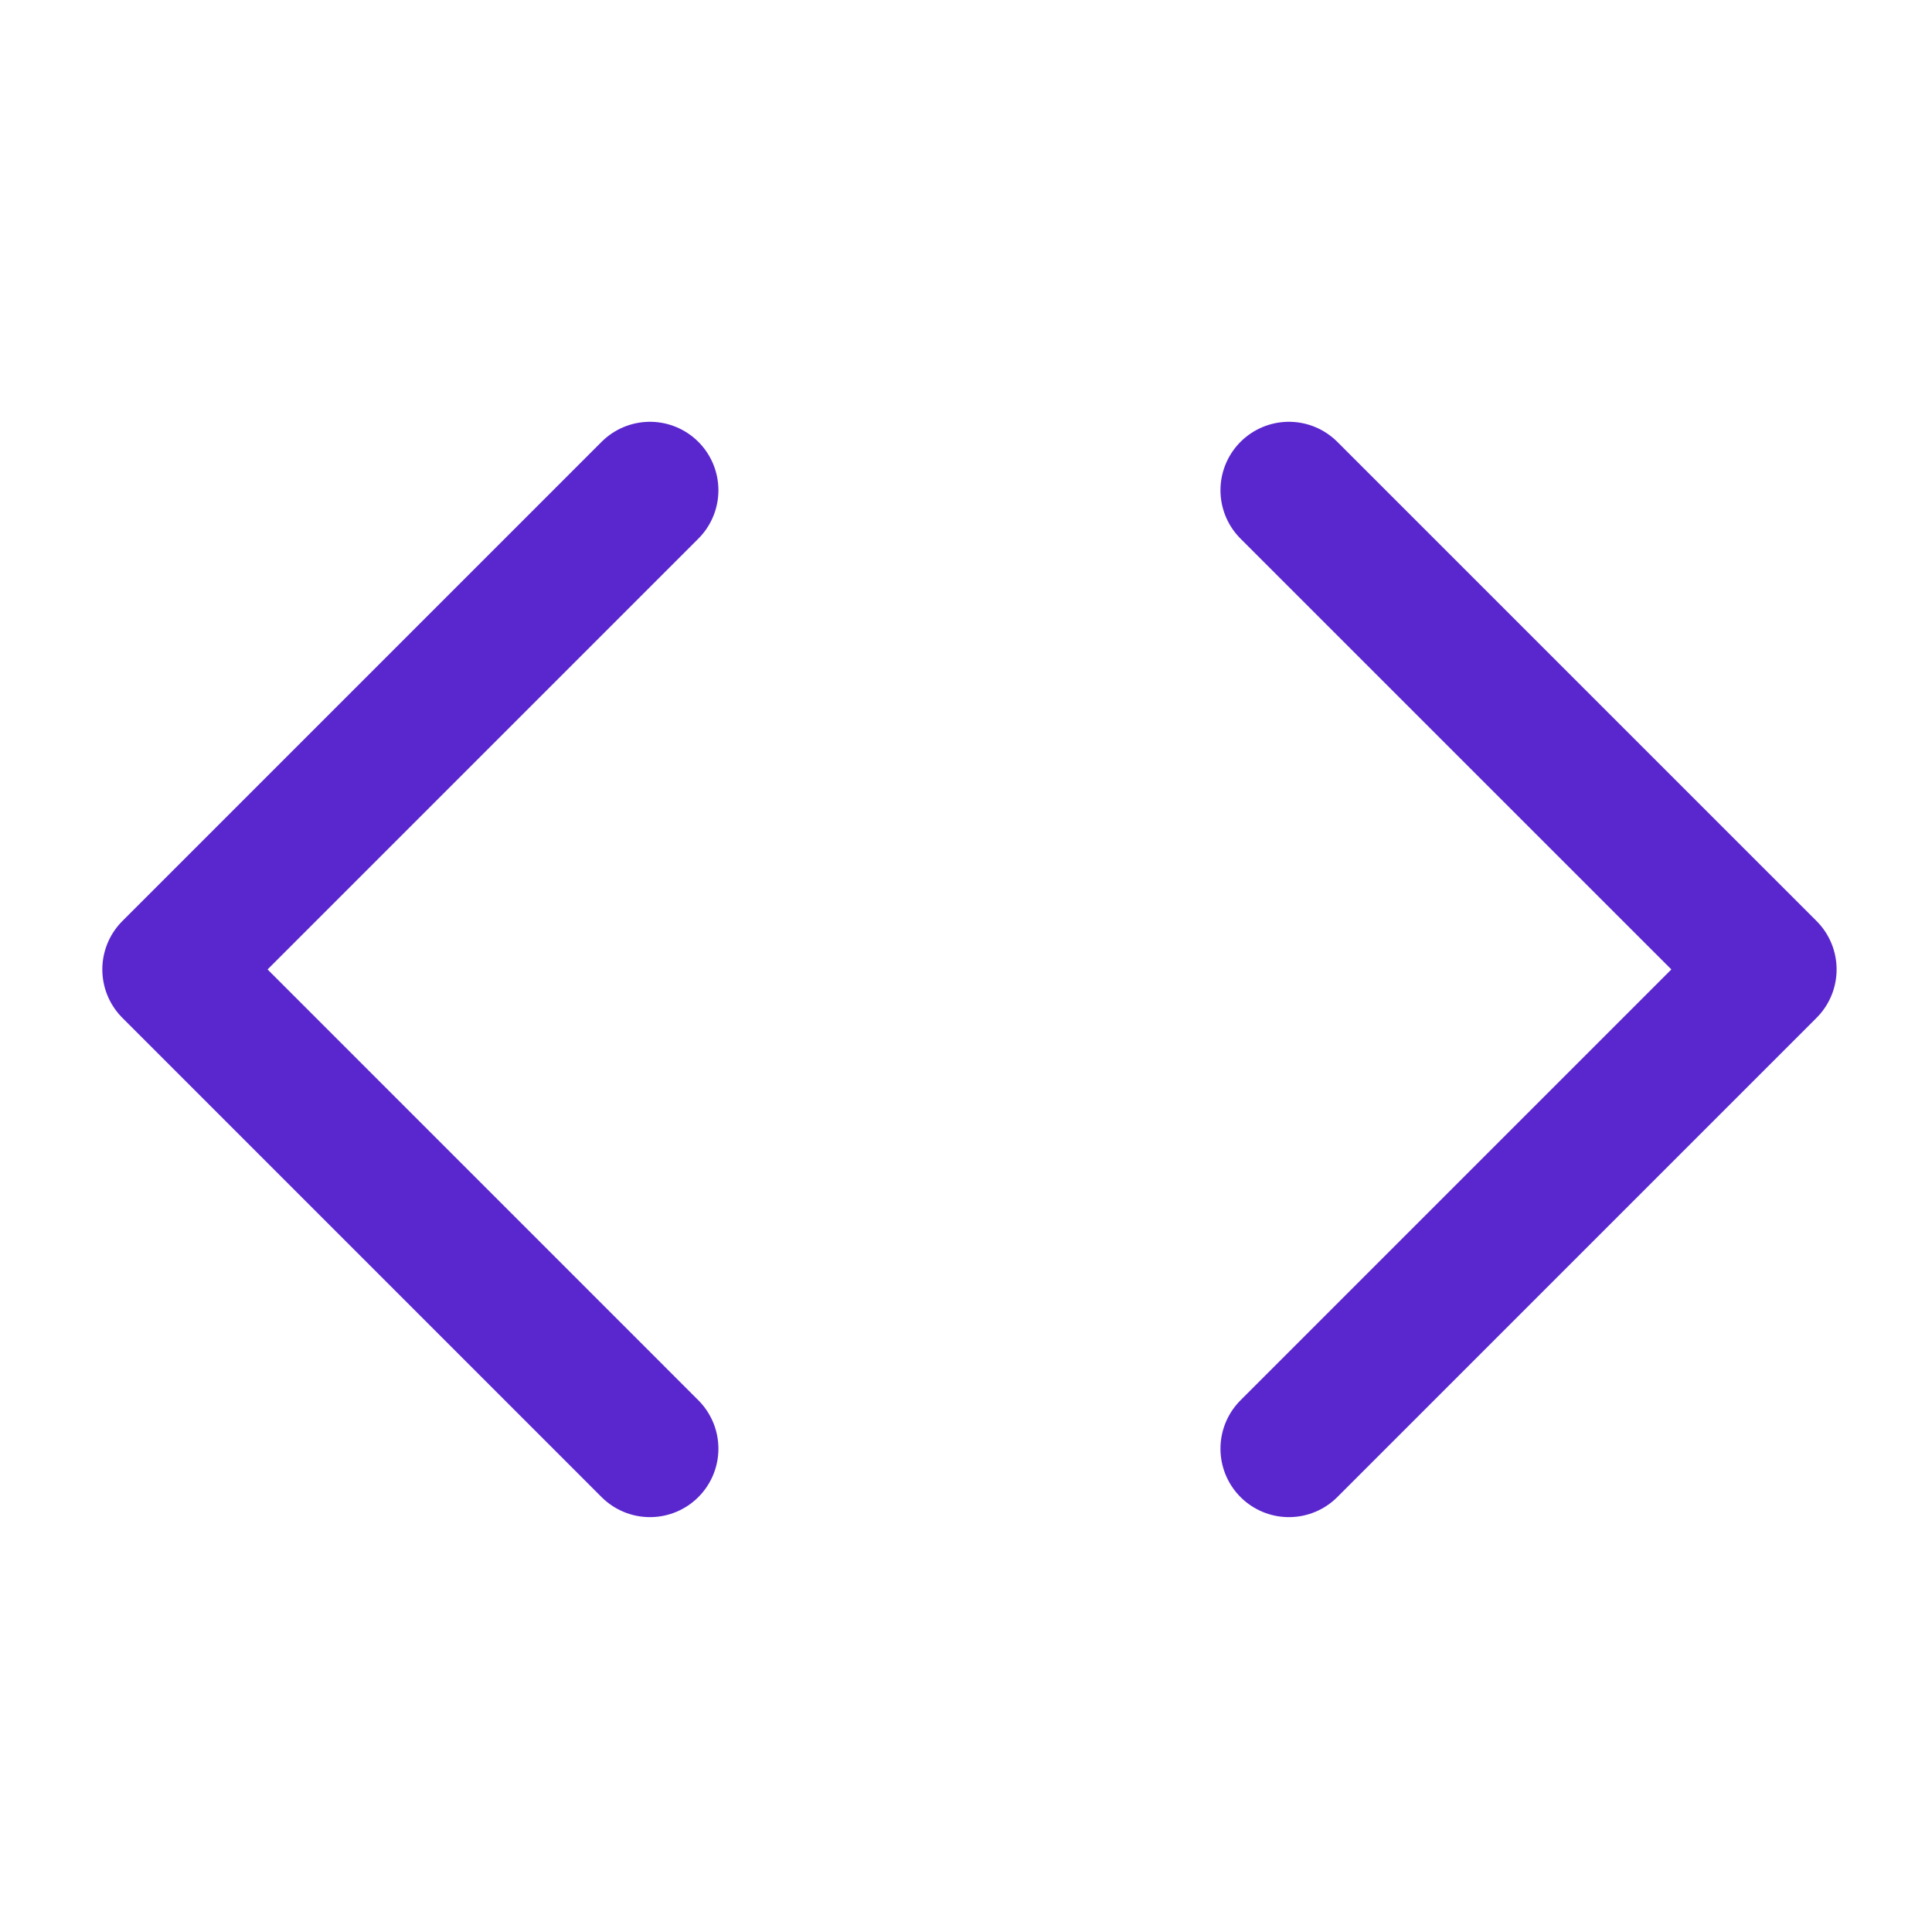 <svg width="36" height="36" viewBox="0 0 36 36" fill="none" xmlns="http://www.w3.org/2000/svg">
<path d="M24.017 26.994L32.947 18.064L24.017 9.135" stroke="#5A27CF" stroke-width="2.551" stroke-linecap="round" stroke-linejoin="round"/>
<path d="M12.111 9.135L3.182 18.064L12.111 26.994" stroke="#5A27CF" stroke-width="2.551" stroke-linecap="round" stroke-linejoin="round"/>
</svg>

